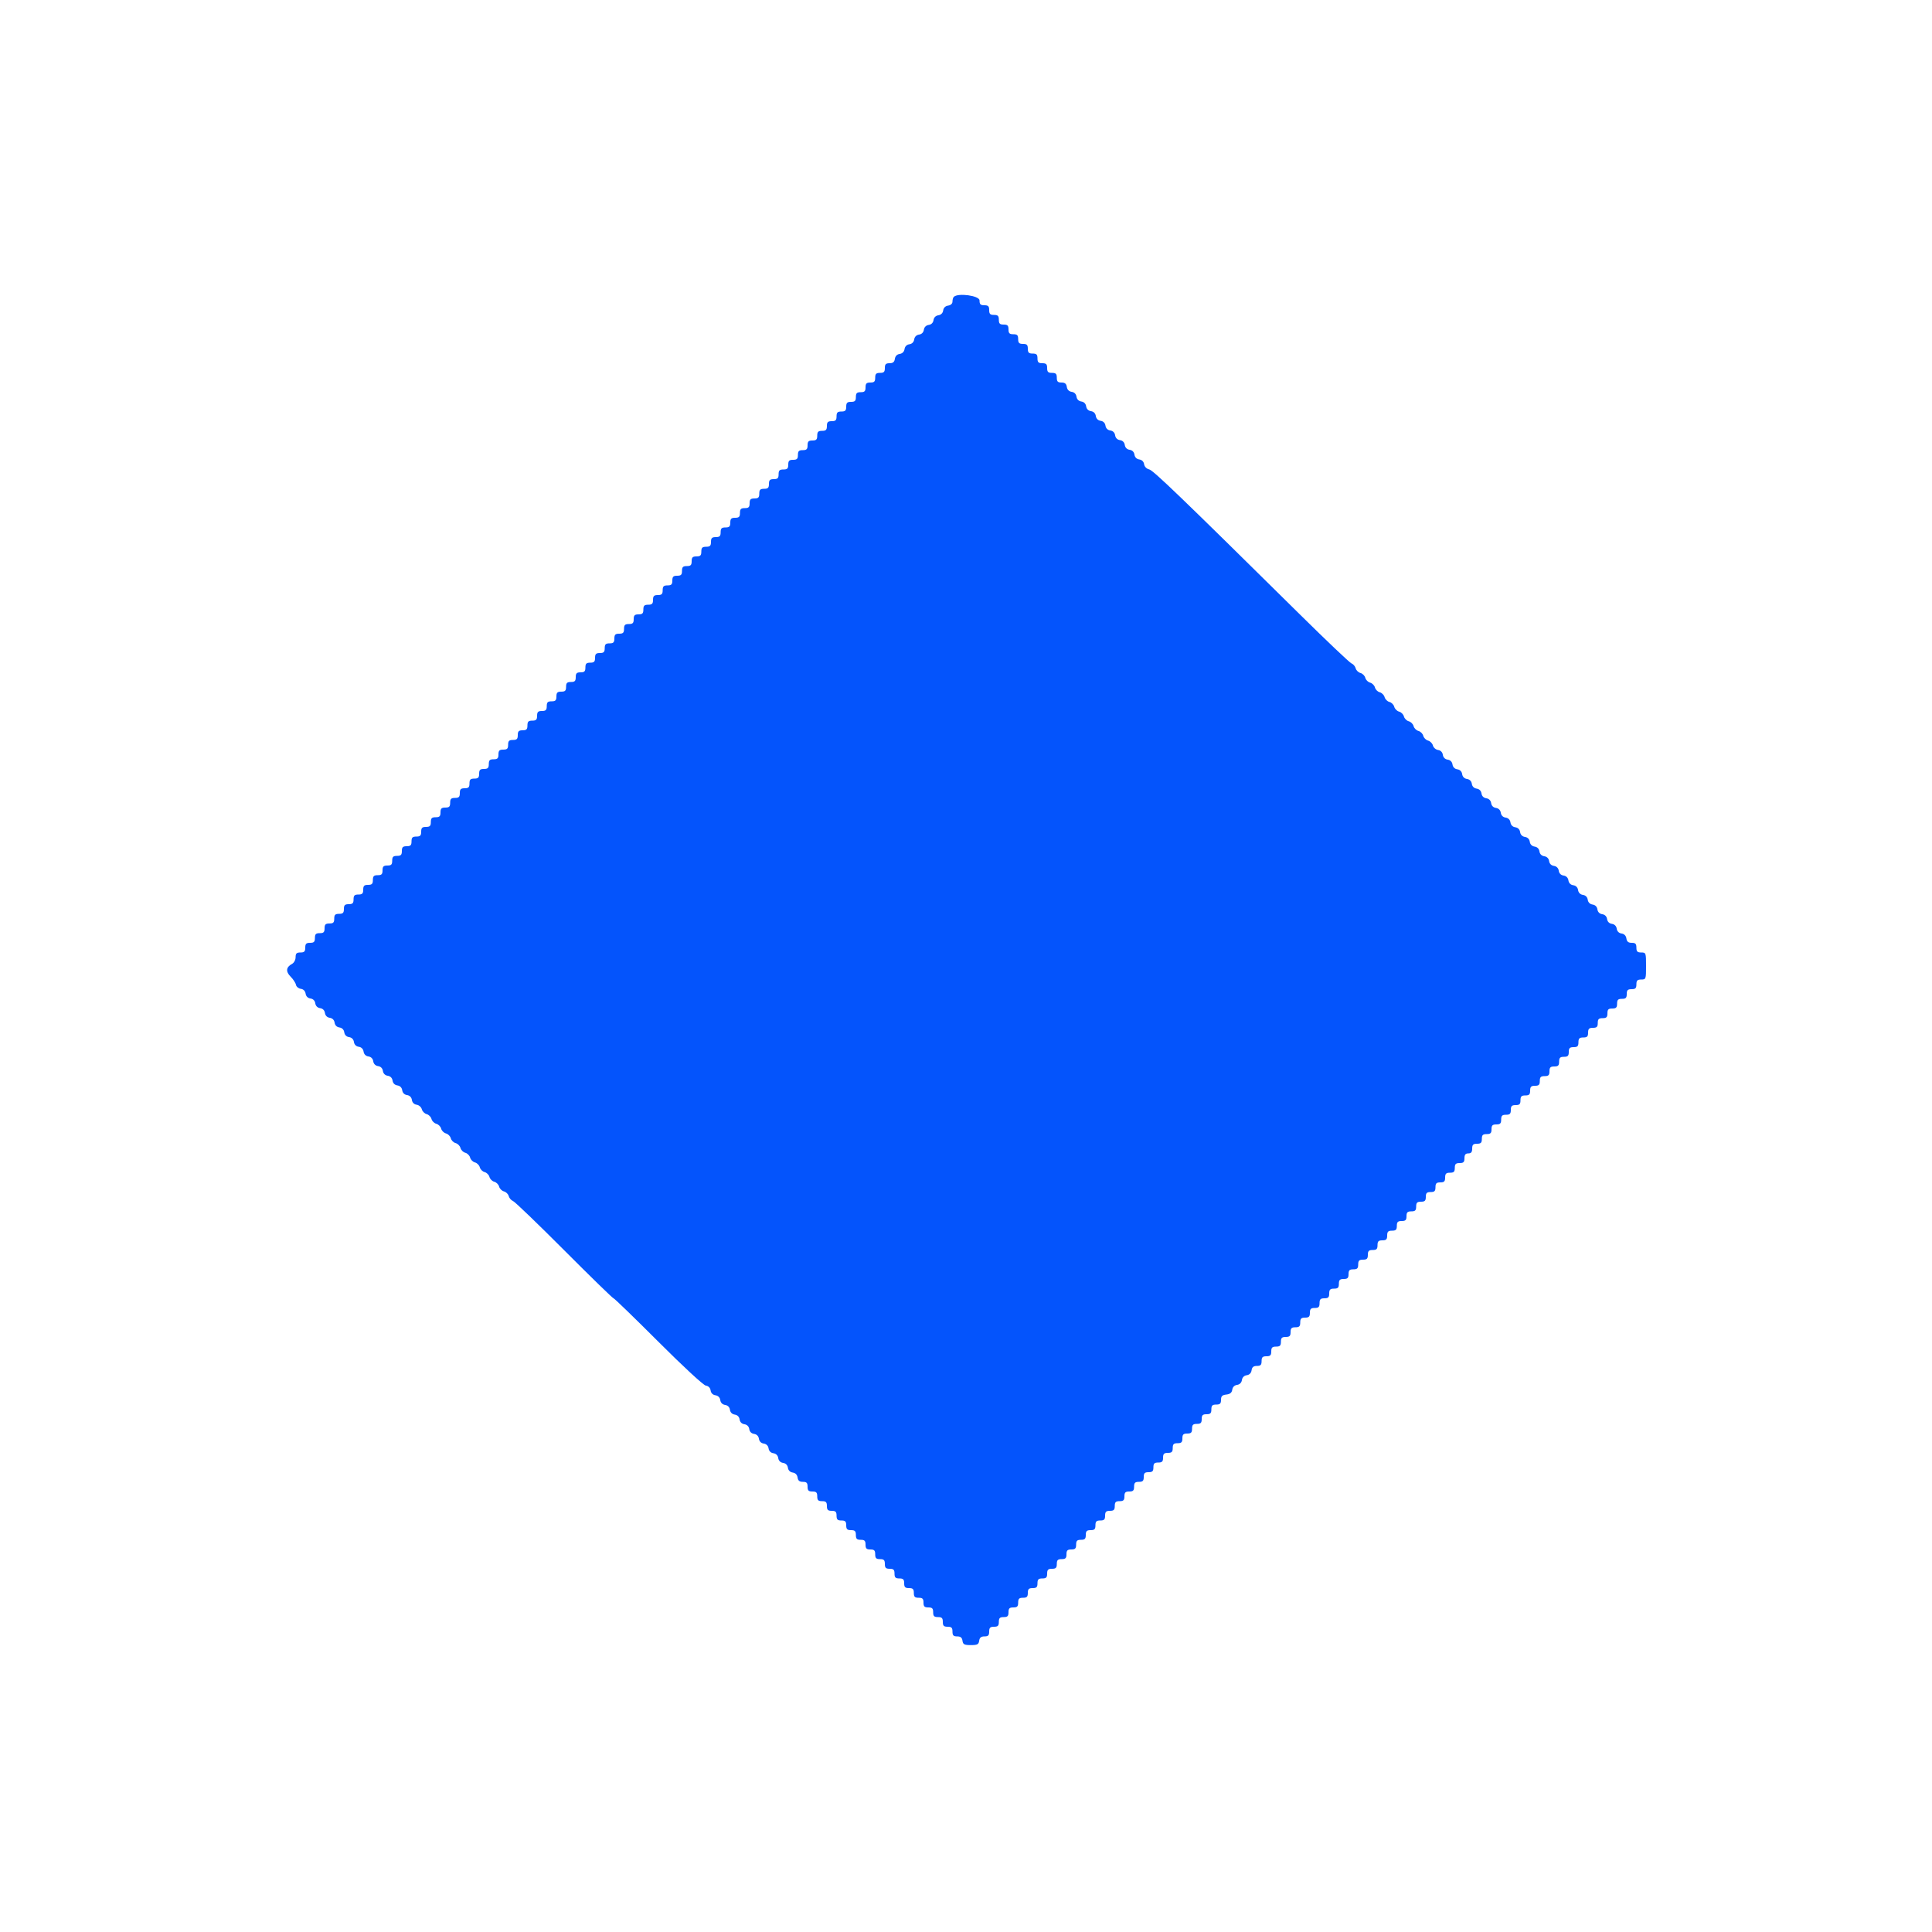 <svg id="svg" version="1.1" xmlns="http://www.w3.org/2000/svg" xmlns:xlink="http://www.w3.org/1999/xlink" viewBox="0, 0, 400,400"><g id="svgg"><path id="path0" d="M197.467 61.467 C 197.320 61.613,197.200 62.051,197.200 62.439 C 197.200 62.866,196.845 63.195,196.300 63.272 C 195.730 63.353,195.354 63.721,195.275 64.275 C 195.198 64.821,194.821 65.198,194.275 65.275 C 193.730 65.353,193.353 65.730,193.275 66.275 C 193.198 66.821,192.821 67.198,192.275 67.275 C 191.730 67.353,191.353 67.730,191.275 68.275 C 191.198 68.821,190.821 69.198,190.275 69.275 C 189.730 69.353,189.353 69.730,189.275 70.275 C 189.198 70.821,188.821 71.198,188.275 71.275 C 187.730 71.353,187.353 71.730,187.275 72.275 C 187.198 72.821,186.821 73.198,186.275 73.275 C 185.721 73.354,185.353 73.730,185.272 74.300 C 185.180 74.951,184.876 75.200,184.172 75.200 C 183.402 75.200,183.200 75.408,183.200 76.200 C 183.200 77.000,183.000 77.200,182.200 77.200 C 181.400 77.200,181.200 77.400,181.200 78.200 C 181.200 79.000,181.000 79.200,180.200 79.200 C 179.400 79.200,179.200 79.400,179.200 80.200 C 179.200 81.000,179.000 81.200,178.200 81.200 C 177.400 81.200,177.200 81.400,177.200 82.200 C 177.200 83.000,177.000 83.200,176.200 83.200 C 175.400 83.200,175.200 83.400,175.200 84.200 C 175.200 85.000,175.000 85.200,174.200 85.200 C 173.400 85.200,173.200 85.400,173.200 86.200 C 173.200 87.000,173.000 87.200,172.200 87.200 C 171.400 87.200,171.200 87.400,171.200 88.200 C 171.200 89.000,171.000 89.200,170.200 89.200 C 169.400 89.200,169.200 89.400,169.200 90.200 C 169.200 91.000,169.000 91.200,168.200 91.200 C 167.400 91.200,167.200 91.400,167.200 92.200 C 167.200 93.000,167.000 93.200,166.200 93.200 C 165.400 93.200,165.200 93.400,165.200 94.200 C 165.200 95.000,165.000 95.200,164.200 95.200 C 163.400 95.200,163.200 95.400,163.200 96.200 C 163.200 97.000,163.000 97.200,162.200 97.200 C 161.400 97.200,161.200 97.400,161.200 98.200 C 161.200 99.000,161.000 99.200,160.200 99.200 C 159.400 99.200,159.200 99.400,159.200 100.200 C 159.200 101.000,159.000 101.200,158.200 101.200 C 157.400 101.200,157.200 101.400,157.200 102.200 C 157.200 103.000,157.000 103.200,156.200 103.200 C 155.400 103.200,155.200 103.400,155.200 104.200 C 155.200 105.000,155.000 105.200,154.200 105.200 C 153.400 105.200,153.200 105.400,153.200 106.200 C 153.200 107.000,153.000 107.200,152.200 107.200 C 151.400 107.200,151.200 107.400,151.200 108.200 C 151.200 109.000,151.000 109.200,150.200 109.200 C 149.400 109.200,149.200 109.400,149.200 110.200 C 149.200 111.000,149.000 111.200,148.200 111.200 C 147.400 111.200,147.200 111.400,147.200 112.200 C 147.200 113.000,147.000 113.200,146.200 113.200 C 145.400 113.200,145.200 113.400,145.200 114.200 C 145.200 115.000,145.000 115.200,144.200 115.200 C 143.400 115.200,143.200 115.400,143.200 116.200 C 143.200 117.000,143.000 117.200,142.200 117.200 C 141.400 117.200,141.200 117.400,141.200 118.200 C 141.200 119.000,141.000 119.200,140.200 119.200 C 139.400 119.200,139.200 119.400,139.200 120.200 C 139.200 121.000,139.000 121.200,138.200 121.200 C 137.400 121.200,137.200 121.400,137.200 122.200 C 137.200 123.000,137.000 123.200,136.200 123.200 C 135.400 123.200,135.200 123.400,135.200 124.200 C 135.200 125.000,135.000 125.200,134.200 125.200 C 133.400 125.200,133.200 125.400,133.200 126.200 C 133.200 127.000,133.000 127.200,132.200 127.200 C 131.400 127.200,131.200 127.400,131.200 128.200 C 131.200 129.000,131.000 129.200,130.200 129.200 C 129.400 129.200,129.200 129.400,129.200 130.200 C 129.200 131.000,129.000 131.200,128.200 131.200 C 127.400 131.200,127.200 131.400,127.200 132.200 C 127.200 133.000,127.000 133.200,126.200 133.200 C 125.400 133.200,125.200 133.400,125.200 134.200 C 125.200 135.000,125.000 135.200,124.200 135.200 C 123.400 135.200,123.200 135.400,123.200 136.200 C 123.200 137.000,123.000 137.200,122.200 137.200 C 121.400 137.200,121.200 137.400,121.200 138.200 C 121.200 139.000,121.000 139.200,120.200 139.200 C 119.400 139.200,119.200 139.400,119.200 140.200 C 119.200 141.000,119.000 141.200,118.200 141.200 C 117.400 141.200,117.200 141.400,117.200 142.200 C 117.200 143.000,117.000 143.200,116.200 143.200 C 115.400 143.200,115.200 143.400,115.200 144.200 C 115.200 145.000,115.000 145.200,114.200 145.200 C 113.400 145.200,113.200 145.400,113.200 146.200 C 113.200 147.000,113.000 147.200,112.200 147.200 C 111.400 147.200,111.200 147.400,111.200 148.200 C 111.200 149.000,111.000 149.200,110.200 149.200 C 109.400 149.200,109.200 149.400,109.200 150.200 C 109.200 151.000,109.000 151.200,108.200 151.200 C 107.400 151.200,107.200 151.400,107.200 152.200 C 107.200 153.000,107.000 153.200,106.200 153.200 C 105.400 153.200,105.200 153.400,105.200 154.200 C 105.200 155.000,105.000 155.200,104.200 155.200 C 103.400 155.200,103.200 155.400,103.200 156.200 C 103.200 157.000,103.000 157.200,102.200 157.200 C 101.400 157.200,101.200 157.400,101.200 158.200 C 101.200 159.000,101.000 159.200,100.200 159.200 C 99.400 159.200,99.200 159.400,99.200 160.200 C 99.200 161.000,99.000 161.200,98.200 161.200 C 97.400 161.200,97.200 161.400,97.200 162.200 C 97.200 163.000,97.000 163.200,96.200 163.200 C 95.400 163.200,95.200 163.400,95.200 164.200 C 95.200 165.000,95.000 165.200,94.200 165.200 C 93.400 165.200,93.200 165.400,93.200 166.200 C 93.200 167.000,93.000 167.200,92.200 167.200 C 91.400 167.200,91.200 167.400,91.200 168.200 C 91.200 169.000,91.000 169.200,90.200 169.200 C 89.400 169.200,89.200 169.400,89.200 170.200 C 89.200 171.000,89.000 171.200,88.200 171.200 C 87.400 171.200,87.200 171.400,87.200 172.200 C 87.200 173.000,87.000 173.200,86.200 173.200 C 85.400 173.200,85.200 173.400,85.200 174.200 C 85.200 175.000,85.000 175.200,84.200 175.200 C 83.400 175.200,83.200 175.400,83.200 176.200 C 83.200 177.000,83.000 177.200,82.200 177.200 C 81.400 177.200,81.200 177.400,81.200 178.200 C 81.200 179.000,81.000 179.200,80.200 179.200 C 79.400 179.200,79.200 179.400,79.200 180.200 C 79.200 181.000,79.000 181.200,78.200 181.200 C 77.400 181.200,77.200 181.400,77.200 182.200 C 77.200 183.000,77.000 183.200,76.200 183.200 C 75.400 183.200,75.200 183.400,75.200 184.200 C 75.200 185.000,75.000 185.200,74.200 185.200 C 73.400 185.200,73.200 185.400,73.200 186.200 C 73.200 187.000,73.000 187.200,72.200 187.200 C 71.400 187.200,71.200 187.400,71.200 188.200 C 71.200 189.000,71.000 189.200,70.200 189.200 C 69.400 189.200,69.200 189.400,69.200 190.200 C 69.200 191.000,69.000 191.200,68.200 191.200 C 67.400 191.200,67.200 191.400,67.200 192.200 C 67.200 193.000,67.000 193.200,66.200 193.200 C 65.400 193.200,65.200 193.400,65.200 194.200 C 65.200 195.000,65.000 195.200,64.200 195.200 C 63.400 195.200,63.200 195.400,63.200 196.200 C 63.200 197.000,63.000 197.200,62.200 197.200 C 61.404 197.200,61.200 197.401,61.200 198.186 C 61.200 198.742,60.872 199.348,60.447 199.575 C 59.218 200.232,59.122 201.158,60.172 202.208 C 60.702 202.739,61.197 203.494,61.272 203.886 C 61.347 204.279,61.800 204.656,62.279 204.725 C 62.821 204.802,63.198 205.181,63.275 205.725 C 63.353 206.270,63.730 206.647,64.275 206.725 C 64.821 206.802,65.198 207.179,65.275 207.725 C 65.353 208.270,65.730 208.647,66.275 208.725 C 66.821 208.802,67.198 209.179,67.275 209.725 C 67.353 210.270,67.730 210.647,68.275 210.725 C 68.821 210.802,69.198 211.179,69.275 211.725 C 69.353 212.270,69.730 212.647,70.275 212.725 C 70.821 212.802,71.198 213.179,71.275 213.725 C 71.353 214.270,71.730 214.647,72.275 214.725 C 72.821 214.802,73.198 215.179,73.275 215.725 C 73.353 216.270,73.730 216.647,74.275 216.725 C 74.821 216.802,75.198 217.179,75.275 217.725 C 75.353 218.270,75.730 218.647,76.275 218.725 C 76.821 218.802,77.198 219.179,77.275 219.725 C 77.353 220.270,77.730 220.647,78.275 220.725 C 78.821 220.802,79.198 221.179,79.275 221.725 C 79.353 222.270,79.730 222.647,80.275 222.725 C 80.821 222.802,81.198 223.179,81.275 223.725 C 81.353 224.270,81.730 224.647,82.275 224.725 C 82.821 224.802,83.198 225.179,83.275 225.725 C 83.353 226.270,83.730 226.647,84.275 226.725 C 84.821 226.802,85.198 227.179,85.275 227.725 C 85.352 228.264,85.730 228.647,86.259 228.722 C 86.732 228.790,87.213 229.208,87.330 229.652 C 87.446 230.096,87.897 230.553,88.333 230.667 C 88.769 230.781,89.219 231.231,89.333 231.667 C 89.447 232.103,89.897 232.553,90.333 232.667 C 90.769 232.781,91.219 233.231,91.333 233.667 C 91.447 234.103,91.897 234.553,92.333 234.667 C 92.769 234.781,93.219 235.231,93.333 235.667 C 93.447 236.103,93.897 236.553,94.333 236.667 C 94.769 236.781,95.219 237.231,95.333 237.667 C 95.447 238.103,95.897 238.553,96.333 238.667 C 96.769 238.781,97.219 239.231,97.333 239.667 C 97.447 240.103,97.897 240.553,98.333 240.667 C 98.769 240.781,99.219 241.231,99.333 241.667 C 99.447 242.103,99.897 242.553,100.333 242.667 C 100.769 242.781,101.219 243.231,101.333 243.667 C 101.447 244.103,101.897 244.553,102.333 244.667 C 102.769 244.781,103.219 245.231,103.333 245.667 C 103.447 246.103,103.897 246.553,104.333 246.667 C 104.769 246.781,105.216 247.216,105.325 247.635 C 105.434 248.054,105.838 248.516,106.222 248.664 C 106.605 248.811,111.377 253.402,116.826 258.866 C 122.275 264.330,126.864 268.800,127.026 268.800 C 127.187 268.800,131.358 272.840,136.296 277.777 C 141.445 282.927,145.641 286.806,146.136 286.877 C 146.670 286.953,147.048 287.334,147.125 287.875 C 147.202 288.421,147.579 288.798,148.125 288.875 C 148.670 288.953,149.047 289.330,149.125 289.875 C 149.202 290.421,149.579 290.798,150.125 290.875 C 150.670 290.953,151.047 291.330,151.125 291.875 C 151.202 292.421,151.579 292.798,152.125 292.875 C 152.670 292.953,153.047 293.330,153.125 293.875 C 153.202 294.421,153.579 294.798,154.125 294.875 C 154.670 294.953,155.047 295.330,155.125 295.875 C 155.202 296.421,155.579 296.798,156.125 296.875 C 156.670 296.953,157.047 297.330,157.125 297.875 C 157.202 298.421,157.579 298.798,158.125 298.875 C 158.670 298.953,159.047 299.330,159.125 299.875 C 159.202 300.421,159.579 300.798,160.125 300.875 C 160.670 300.953,161.047 301.330,161.125 301.875 C 161.202 302.421,161.579 302.798,162.125 302.875 C 162.670 302.953,163.047 303.330,163.125 303.875 C 163.202 304.421,163.579 304.798,164.125 304.875 C 164.679 304.954,165.047 305.330,165.128 305.900 C 165.220 306.551,165.524 306.800,166.228 306.800 C 166.998 306.800,167.200 307.008,167.200 307.800 C 167.200 308.600,167.400 308.800,168.200 308.800 C 169.000 308.800,169.200 309.000,169.200 309.800 C 169.200 310.600,169.400 310.800,170.200 310.800 C 171.000 310.800,171.200 311.000,171.200 311.800 C 171.200 312.600,171.400 312.800,172.200 312.800 C 173.000 312.800,173.200 313.000,173.200 313.800 C 173.200 314.600,173.400 314.800,174.200 314.800 C 175.000 314.800,175.200 315.000,175.200 315.800 C 175.200 316.600,175.400 316.800,176.200 316.800 C 177.000 316.800,177.200 317.000,177.200 317.800 C 177.200 318.600,177.400 318.800,178.200 318.800 C 179.000 318.800,179.200 319.000,179.200 319.800 C 179.200 320.600,179.400 320.800,180.200 320.800 C 181.000 320.800,181.200 321.000,181.200 321.800 C 181.200 322.600,181.400 322.800,182.200 322.800 C 183.000 322.800,183.200 323.000,183.200 323.800 C 183.200 324.600,183.400 324.800,184.200 324.800 C 185.000 324.800,185.200 325.000,185.200 325.800 C 185.200 326.600,185.400 326.800,186.200 326.800 C 187.000 326.800,187.200 327.000,187.200 327.800 C 187.200 328.600,187.400 328.800,188.200 328.800 C 189.000 328.800,189.200 329.000,189.200 329.800 C 189.200 330.600,189.400 330.800,190.200 330.800 C 191.000 330.800,191.200 331.000,191.200 331.800 C 191.200 332.600,191.400 332.800,192.200 332.800 C 193.000 332.800,193.200 333.000,193.200 333.800 C 193.200 334.600,193.400 334.800,194.200 334.800 C 195.000 334.800,195.200 335.000,195.200 335.800 C 195.200 336.600,195.400 336.800,196.200 336.800 C 197.000 336.800,197.200 337.000,197.200 337.800 C 197.200 338.592,197.402 338.800,198.172 338.800 C 198.876 338.800,199.180 339.049,199.272 339.700 C 199.380 340.462,199.645 340.600,201.000 340.600 C 202.355 340.600,202.620 340.462,202.728 339.700 C 202.820 339.049,203.124 338.800,203.828 338.800 C 204.598 338.800,204.800 338.592,204.800 337.800 C 204.800 337.000,205.000 336.800,205.800 336.800 C 206.600 336.800,206.800 336.600,206.800 335.800 C 206.800 335.000,207.000 334.800,207.800 334.800 C 208.600 334.800,208.800 334.600,208.800 333.800 C 208.800 333.000,209.000 332.800,209.800 332.800 C 210.600 332.800,210.800 332.600,210.800 331.800 C 210.800 331.000,211.000 330.800,211.800 330.800 C 212.600 330.800,212.800 330.600,212.800 329.800 C 212.800 329.000,213.000 328.800,213.800 328.800 C 214.600 328.800,214.800 328.600,214.800 327.800 C 214.800 327.000,215.000 326.800,215.800 326.800 C 216.600 326.800,216.800 326.600,216.800 325.800 C 216.800 325.000,217.000 324.800,217.800 324.800 C 218.600 324.800,218.800 324.600,218.800 323.800 C 218.800 323.000,219.000 322.800,219.800 322.800 C 220.600 322.800,220.800 322.600,220.800 321.800 C 220.800 321.000,221.000 320.800,221.800 320.800 C 222.600 320.800,222.800 320.600,222.800 319.800 C 222.800 319.000,223.000 318.800,223.800 318.800 C 224.600 318.800,224.800 318.600,224.800 317.800 C 224.800 317.000,225.000 316.800,225.800 316.800 C 226.600 316.800,226.800 316.600,226.800 315.800 C 226.800 315.000,227.000 314.800,227.800 314.800 C 228.600 314.800,228.800 314.600,228.800 313.800 C 228.800 313.000,229.000 312.800,229.800 312.800 C 230.600 312.800,230.800 312.600,230.800 311.800 C 230.800 311.000,231.000 310.800,231.800 310.800 C 232.600 310.800,232.800 310.600,232.800 309.800 C 232.800 309.000,233.000 308.800,233.800 308.800 C 234.600 308.800,234.800 308.600,234.800 307.800 C 234.800 307.000,235.000 306.800,235.800 306.800 C 236.600 306.800,236.800 306.600,236.800 305.800 C 236.800 305.000,237.000 304.800,237.800 304.800 C 238.600 304.800,238.800 304.600,238.800 303.800 C 238.800 303.000,239.000 302.800,239.800 302.800 C 240.600 302.800,240.800 302.600,240.800 301.800 C 240.800 301.000,241.000 300.800,241.800 300.800 C 242.600 300.800,242.800 300.600,242.800 299.800 C 242.800 299.000,243.000 298.800,243.800 298.800 C 244.600 298.800,244.800 298.600,244.800 297.800 C 244.800 297.000,245.000 296.800,245.800 296.800 C 246.600 296.800,246.800 296.600,246.800 295.800 C 246.800 295.000,247.000 294.800,247.800 294.800 C 248.600 294.800,248.800 294.600,248.800 293.800 C 248.800 293.000,249.000 292.800,249.800 292.800 C 250.600 292.800,250.800 292.600,250.800 291.800 C 250.800 291.000,251.000 290.800,251.800 290.800 C 252.593 290.800,252.800 290.598,252.800 289.827 C 252.800 289.062,253.036 288.826,253.900 288.727 C 254.677 288.637,255.037 288.343,255.125 287.725 C 255.202 287.179,255.579 286.802,256.125 286.725 C 256.670 286.647,257.047 286.270,257.125 285.725 C 257.202 285.179,257.579 284.802,258.125 284.725 C 258.679 284.646,259.047 284.270,259.128 283.700 C 259.220 283.049,259.524 282.800,260.228 282.800 C 260.998 282.800,261.200 282.592,261.200 281.800 C 261.200 281.000,261.400 280.800,262.200 280.800 C 263.000 280.800,263.200 280.600,263.200 279.800 C 263.200 279.000,263.400 278.800,264.200 278.800 C 265.000 278.800,265.200 278.600,265.200 277.800 C 265.200 277.000,265.400 276.800,266.200 276.800 C 267.000 276.800,267.200 276.600,267.200 275.800 C 267.200 275.000,267.400 274.800,268.200 274.800 C 269.000 274.800,269.200 274.600,269.200 273.800 C 269.200 273.000,269.400 272.800,270.200 272.800 C 271.000 272.800,271.200 272.600,271.200 271.800 C 271.200 271.000,271.400 270.800,272.200 270.800 C 273.000 270.800,273.200 270.600,273.200 269.800 C 273.200 269.000,273.400 268.800,274.200 268.800 C 275.000 268.800,275.200 268.600,275.200 267.800 C 275.200 267.000,275.400 266.800,276.200 266.800 C 277.000 266.800,277.200 266.600,277.200 265.800 C 277.200 265.000,277.400 264.800,278.200 264.800 C 279.000 264.800,279.200 264.600,279.200 263.800 C 279.200 263.000,279.400 262.800,280.200 262.800 C 281.000 262.800,281.200 262.600,281.200 261.800 C 281.200 261.000,281.400 260.800,282.200 260.800 C 283.000 260.800,283.200 260.600,283.200 259.800 C 283.200 259.000,283.400 258.800,284.200 258.800 C 285.000 258.800,285.200 258.600,285.200 257.800 C 285.200 257.000,285.400 256.800,286.200 256.800 C 287.000 256.800,287.200 256.600,287.200 255.800 C 287.200 255.000,287.400 254.800,288.200 254.800 C 289.000 254.800,289.200 254.600,289.200 253.800 C 289.200 253.000,289.400 252.800,290.200 252.800 C 291.000 252.800,291.200 252.600,291.200 251.800 C 291.200 251.000,291.400 250.800,292.200 250.800 C 293.000 250.800,293.200 250.600,293.200 249.800 C 293.200 249.000,293.400 248.800,294.200 248.800 C 295.000 248.800,295.200 248.600,295.200 247.800 C 295.200 247.000,295.400 246.800,296.200 246.800 C 297.000 246.800,297.200 246.600,297.200 245.800 C 297.200 245.000,297.400 244.800,298.200 244.800 C 299.000 244.800,299.200 244.600,299.200 243.800 C 299.200 243.000,299.400 242.800,300.200 242.800 C 301.000 242.800,301.200 242.600,301.200 241.800 C 301.200 241.000,301.400 240.800,302.200 240.800 C 303.000 240.800,303.200 240.600,303.200 239.800 C 303.200 239.067,303.413 238.800,304.000 238.800 C 304.587 238.800,304.800 238.533,304.800 237.800 C 304.800 237.000,305.000 236.800,305.800 236.800 C 306.600 236.800,306.800 236.600,306.800 235.800 C 306.800 235.000,307.000 234.800,307.800 234.800 C 308.600 234.800,308.800 234.600,308.800 233.800 C 308.800 233.000,309.000 232.800,309.800 232.800 C 310.600 232.800,310.800 232.600,310.800 231.800 C 310.800 231.000,311.000 230.800,311.800 230.800 C 312.600 230.800,312.800 230.600,312.800 229.800 C 312.800 229.000,313.000 228.800,313.800 228.800 C 314.600 228.800,314.800 228.600,314.800 227.800 C 314.800 227.000,315.000 226.800,315.800 226.800 C 316.600 226.800,316.800 226.600,316.800 225.800 C 316.800 225.000,317.000 224.800,317.800 224.800 C 318.600 224.800,318.800 224.600,318.800 223.800 C 318.800 223.000,319.000 222.800,319.800 222.800 C 320.600 222.800,320.800 222.600,320.800 221.800 C 320.800 221.000,321.000 220.800,321.800 220.800 C 322.600 220.800,322.800 220.600,322.800 219.800 C 322.800 219.000,323.000 218.800,323.800 218.800 C 324.600 218.800,324.800 218.600,324.800 217.800 C 324.800 217.000,325.000 216.800,325.800 216.800 C 326.600 216.800,326.800 216.600,326.800 215.800 C 326.800 215.000,327.000 214.800,327.800 214.800 C 328.600 214.800,328.800 214.600,328.800 213.800 C 328.800 213.000,329.000 212.800,329.800 212.800 C 330.600 212.800,330.800 212.600,330.800 211.800 C 330.800 211.000,331.000 210.800,331.800 210.800 C 332.600 210.800,332.800 210.600,332.800 209.800 C 332.800 209.000,333.000 208.800,333.800 208.800 C 334.600 208.800,334.800 208.600,334.800 207.800 C 334.800 207.000,335.000 206.800,335.800 206.800 C 336.600 206.800,336.800 206.600,336.800 205.800 C 336.800 205.000,337.000 204.800,337.800 204.800 C 338.600 204.800,338.800 204.600,338.800 203.800 C 338.800 203.000,339.000 202.800,339.800 202.800 C 340.771 202.800,340.800 202.720,340.800 200.000 C 340.800 197.280,340.771 197.200,339.800 197.200 C 339.000 197.200,338.800 197.000,338.800 196.200 C 338.800 195.408,338.598 195.200,337.828 195.200 C 337.124 195.200,336.820 194.951,336.728 194.300 C 336.647 193.730,336.279 193.354,335.725 193.275 C 335.179 193.198,334.802 192.821,334.725 192.275 C 334.647 191.730,334.270 191.353,333.725 191.275 C 333.179 191.198,332.802 190.821,332.725 190.275 C 332.647 189.730,332.270 189.353,331.725 189.275 C 331.179 189.198,330.802 188.821,330.725 188.275 C 330.647 187.730,330.270 187.353,329.725 187.275 C 329.179 187.198,328.802 186.821,328.725 186.275 C 328.647 185.730,328.270 185.353,327.725 185.275 C 327.179 185.198,326.802 184.821,326.725 184.275 C 326.647 183.730,326.270 183.353,325.725 183.275 C 325.179 183.198,324.802 182.821,324.725 182.275 C 324.647 181.730,324.270 181.353,323.725 181.275 C 323.179 181.198,322.802 180.821,322.725 180.275 C 322.647 179.730,322.270 179.353,321.725 179.275 C 321.179 179.198,320.802 178.821,320.725 178.275 C 320.647 177.730,320.270 177.353,319.725 177.275 C 319.179 177.198,318.802 176.821,318.725 176.275 C 318.647 175.730,318.270 175.353,317.725 175.275 C 317.179 175.198,316.802 174.821,316.725 174.275 C 316.647 173.730,316.270 173.353,315.725 173.275 C 315.179 173.198,314.802 172.821,314.725 172.275 C 314.647 171.730,314.270 171.353,313.725 171.275 C 313.179 171.198,312.802 170.821,312.725 170.275 C 312.647 169.730,312.270 169.353,311.725 169.275 C 311.179 169.198,310.802 168.821,310.725 168.275 C 310.647 167.730,310.270 167.353,309.725 167.275 C 309.179 167.198,308.802 166.821,308.725 166.275 C 308.647 165.730,308.270 165.353,307.725 165.275 C 307.179 165.198,306.802 164.821,306.725 164.275 C 306.647 163.730,306.270 163.353,305.725 163.275 C 305.179 163.198,304.802 162.821,304.725 162.275 C 304.647 161.730,304.270 161.353,303.725 161.275 C 303.179 161.198,302.802 160.821,302.725 160.275 C 302.647 159.730,302.270 159.353,301.725 159.275 C 301.179 159.198,300.802 158.821,300.725 158.275 C 300.647 157.730,300.270 157.353,299.725 157.275 C 299.179 157.198,298.802 156.821,298.725 156.275 C 298.648 155.736,298.270 155.353,297.741 155.278 C 297.268 155.210,296.787 154.792,296.670 154.348 C 296.554 153.904,296.103 153.447,295.667 153.333 C 295.231 153.219,294.781 152.769,294.667 152.333 C 294.553 151.897,294.103 151.447,293.667 151.333 C 293.231 151.219,292.781 150.769,292.667 150.333 C 292.553 149.897,292.103 149.447,291.667 149.333 C 291.231 149.219,290.781 148.769,290.667 148.333 C 290.553 147.897,290.103 147.447,289.667 147.333 C 289.231 147.219,288.781 146.769,288.667 146.333 C 288.553 145.897,288.103 145.447,287.667 145.333 C 287.231 145.219,286.781 144.769,286.667 144.333 C 286.553 143.897,286.103 143.447,285.667 143.333 C 285.231 143.219,284.781 142.769,284.667 142.333 C 284.553 141.897,284.103 141.447,283.667 141.333 C 283.231 141.219,282.781 140.769,282.667 140.333 C 282.553 139.897,282.103 139.447,281.667 139.333 C 281.231 139.219,280.784 138.784,280.675 138.365 C 280.566 137.946,280.172 137.487,279.801 137.345 C 279.429 137.202,274.641 132.656,269.161 127.243 C 244.445 102.829,238.790 97.387,237.925 97.184 C 237.375 97.055,236.950 96.619,236.875 96.108 C 236.799 95.580,236.414 95.201,235.875 95.125 C 235.330 95.047,234.953 94.670,234.875 94.125 C 234.798 93.579,234.421 93.202,233.875 93.125 C 233.330 93.047,232.953 92.670,232.875 92.125 C 232.798 91.579,232.421 91.202,231.875 91.125 C 231.330 91.047,230.953 90.670,230.875 90.125 C 230.798 89.579,230.421 89.202,229.875 89.125 C 229.330 89.047,228.953 88.670,228.875 88.125 C 228.798 87.579,228.421 87.202,227.875 87.125 C 227.330 87.047,226.953 86.670,226.875 86.125 C 226.798 85.579,226.421 85.202,225.875 85.125 C 225.330 85.047,224.953 84.670,224.875 84.125 C 224.798 83.579,224.421 83.202,223.875 83.125 C 223.330 83.047,222.953 82.670,222.875 82.125 C 222.798 81.579,222.421 81.202,221.875 81.125 C 221.321 81.046,220.953 80.670,220.872 80.100 C 220.780 79.449,220.476 79.200,219.772 79.200 C 219.002 79.200,218.800 78.992,218.800 78.200 C 218.800 77.400,218.600 77.200,217.800 77.200 C 217.000 77.200,216.800 77.000,216.800 76.200 C 216.800 75.400,216.600 75.200,215.800 75.200 C 215.000 75.200,214.800 75.000,214.800 74.200 C 214.800 73.400,214.600 73.200,213.800 73.200 C 213.000 73.200,212.800 73.000,212.800 72.200 C 212.800 71.400,212.600 71.200,211.800 71.200 C 211.000 71.200,210.800 71.000,210.800 70.200 C 210.800 69.400,210.600 69.200,209.800 69.200 C 209.000 69.200,208.800 69.000,208.800 68.200 C 208.800 67.400,208.600 67.200,207.800 67.200 C 207.000 67.200,206.800 67.000,206.800 66.200 C 206.800 65.400,206.600 65.200,205.800 65.200 C 205.000 65.200,204.800 65.000,204.800 64.200 C 204.800 63.400,204.600 63.200,203.800 63.200 C 203.000 63.200,202.800 63.000,202.800 62.200 C 202.800 61.210,198.337 60.596,197.467 61.467 " stroke="none" fill="#0454fc" fill-rule="evenodd"></path><path id="path1" d="" stroke="none" fill="#0854fc" fill-rule="evenodd"></path><path id="path2" d="" stroke="none" fill="#0854fc" fill-rule="evenodd"></path><path id="path3" d="" stroke="none" fill="#0854fc" fill-rule="evenodd"></path><path id="path4" d="" stroke="none" fill="#0854fc" fill-rule="evenodd"></path></g></svg>
